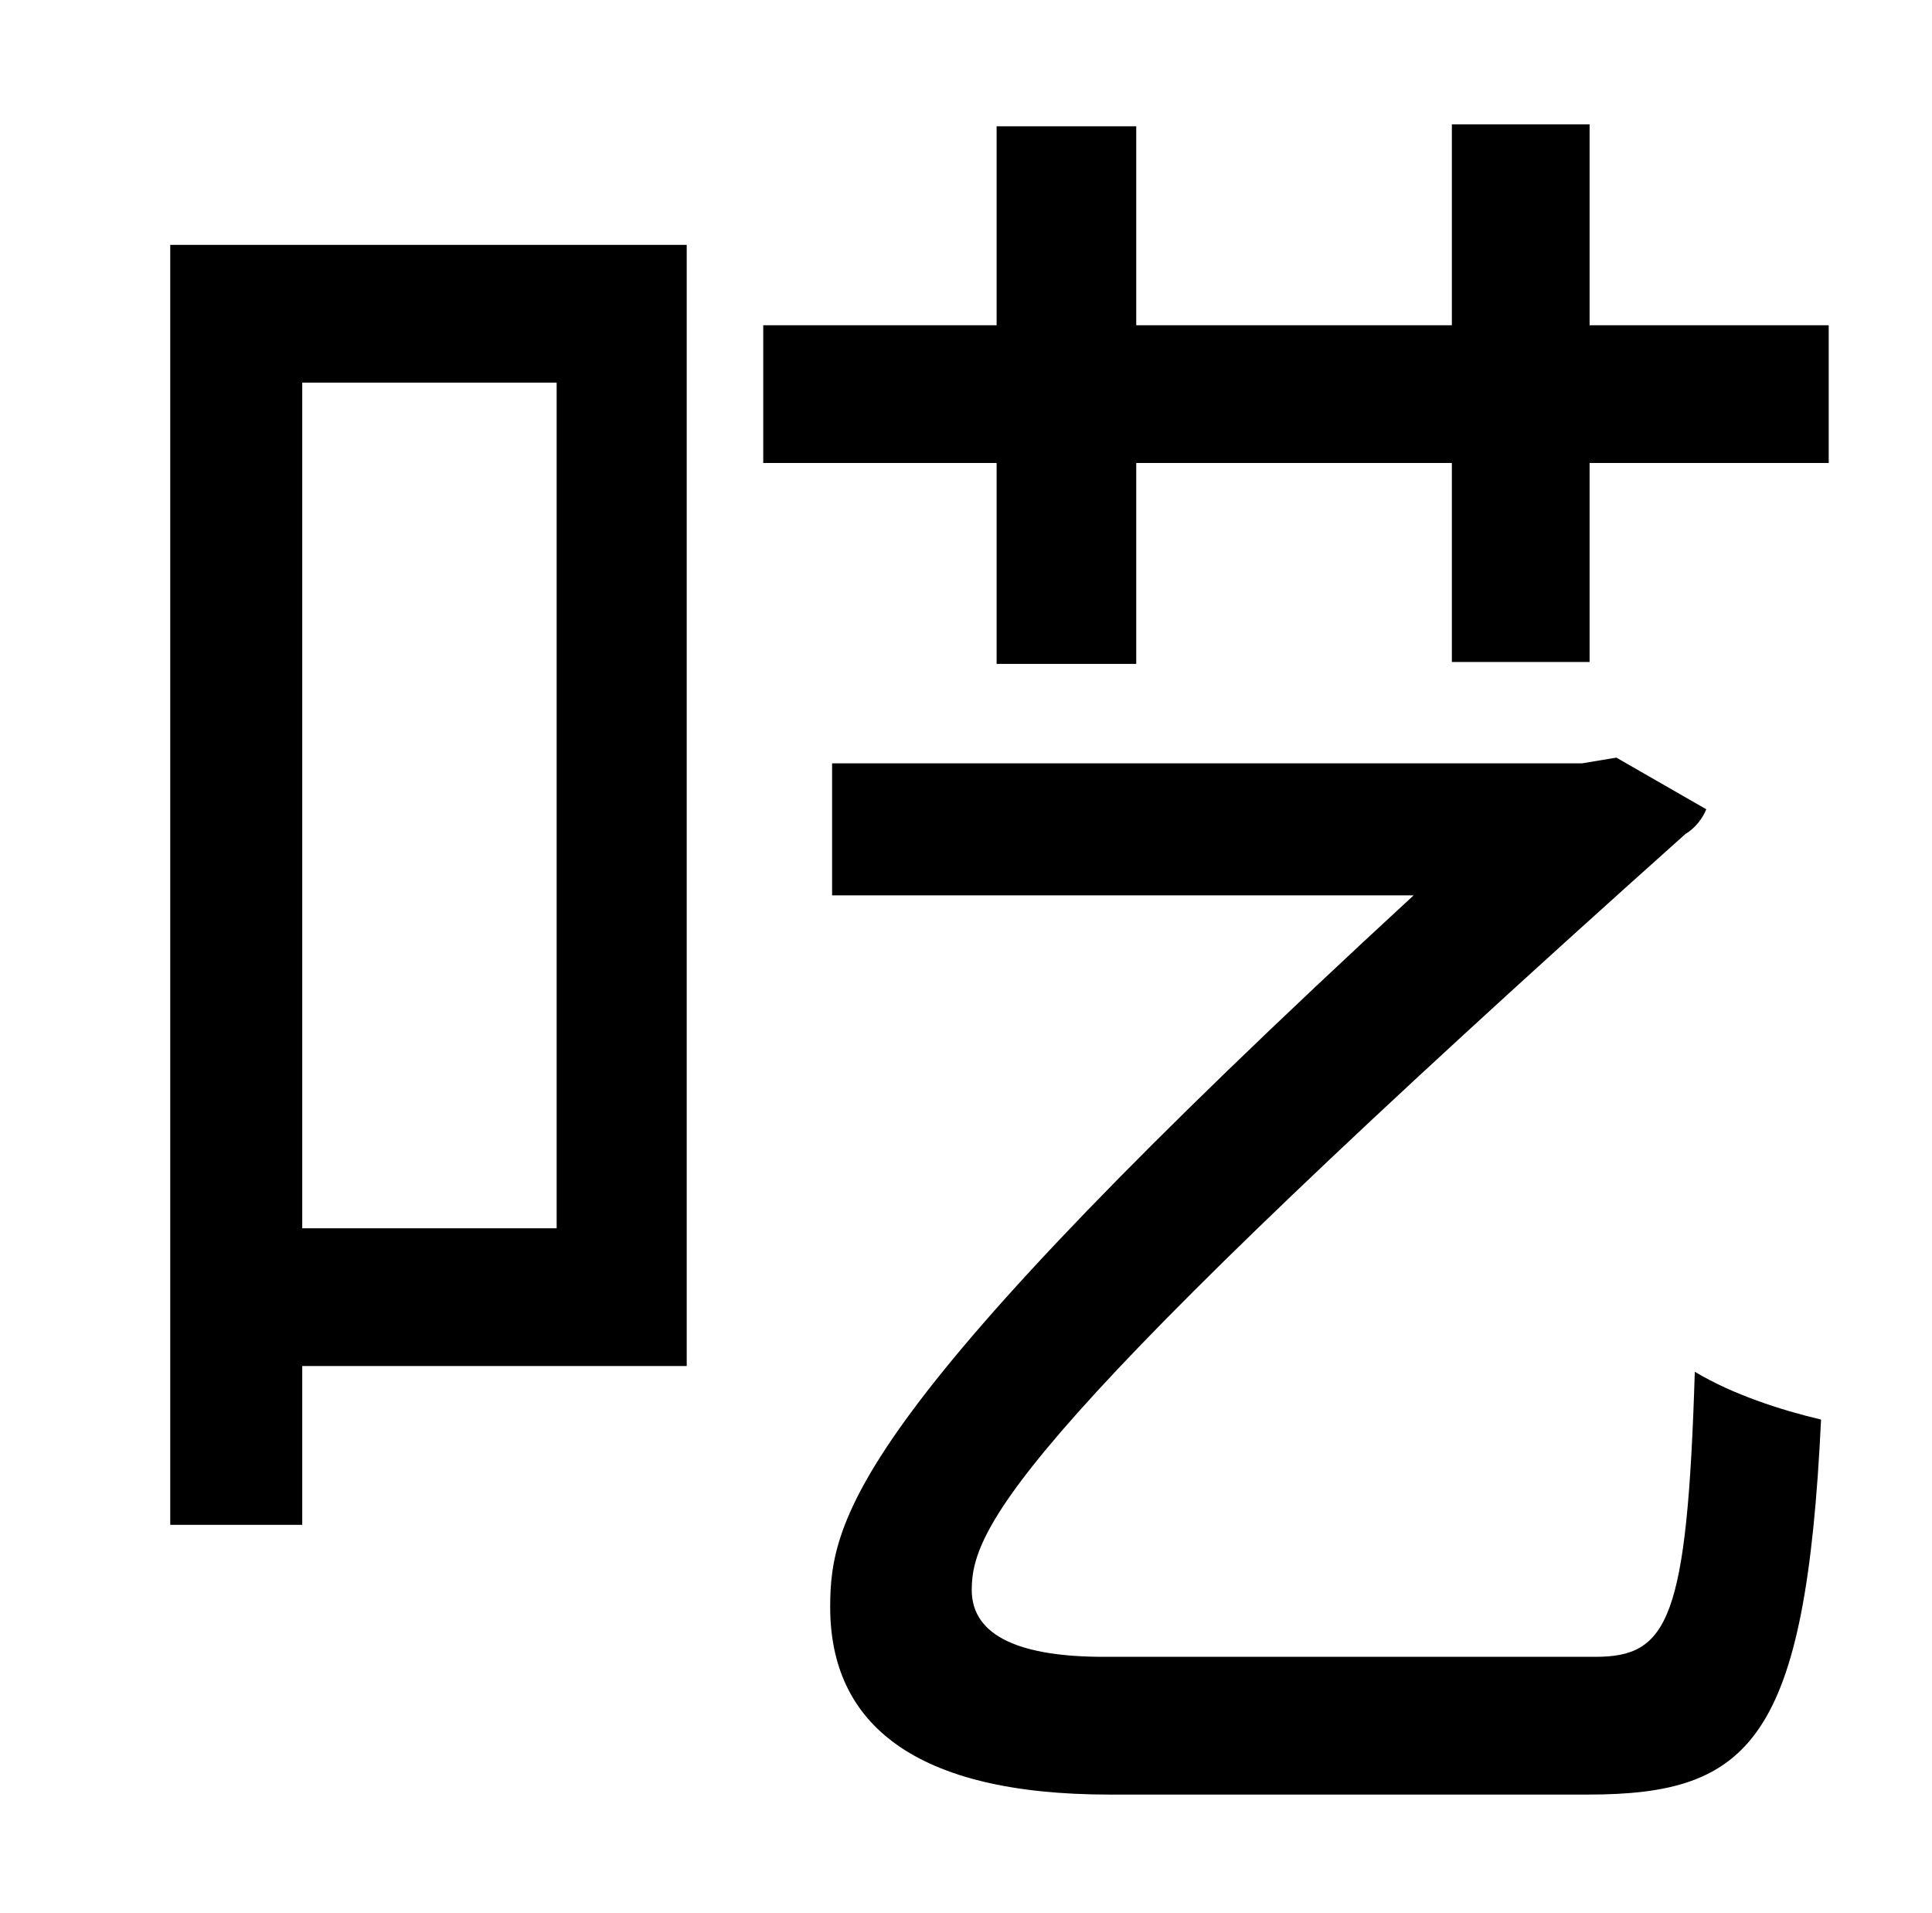 <?xml version="1.0" standalone="no"?>
<!DOCTYPE svg PUBLIC "-//W3C//DTD SVG 1.1//EN" "http://www.w3.org/Graphics/SVG/1.1/DTD/svg11.dtd" >
<svg xmlns="http://www.w3.org/2000/svg" xmlns:xlink="http://www.w3.org/1999/xlink" version="1.1" viewBox="-10 0 1010 1000">
   <path fill="currentColor"
d="M281 200h-133v442h133v-442zM349 128v586h-201v83h-69v-669h270zM567 866h257c38 0 48 -19 52 -149c20 12 45 20 66 25c-8 168 -37 196 -122 196h-250c-102 0 -146 -37 -146 -98c0 -47 13 -103 305 -372h-304v-69h392l18 -3l47 27c-2 5 -6 10 -11 13
c-349 312 -373 362 -373 395c0 25 27 35 69 35zM821 170h125v72h-125v104h-72v-104h-165v105h-73v-105h-122v-72h122v-104h73v104h165v-105h72v105z" />
</svg>
